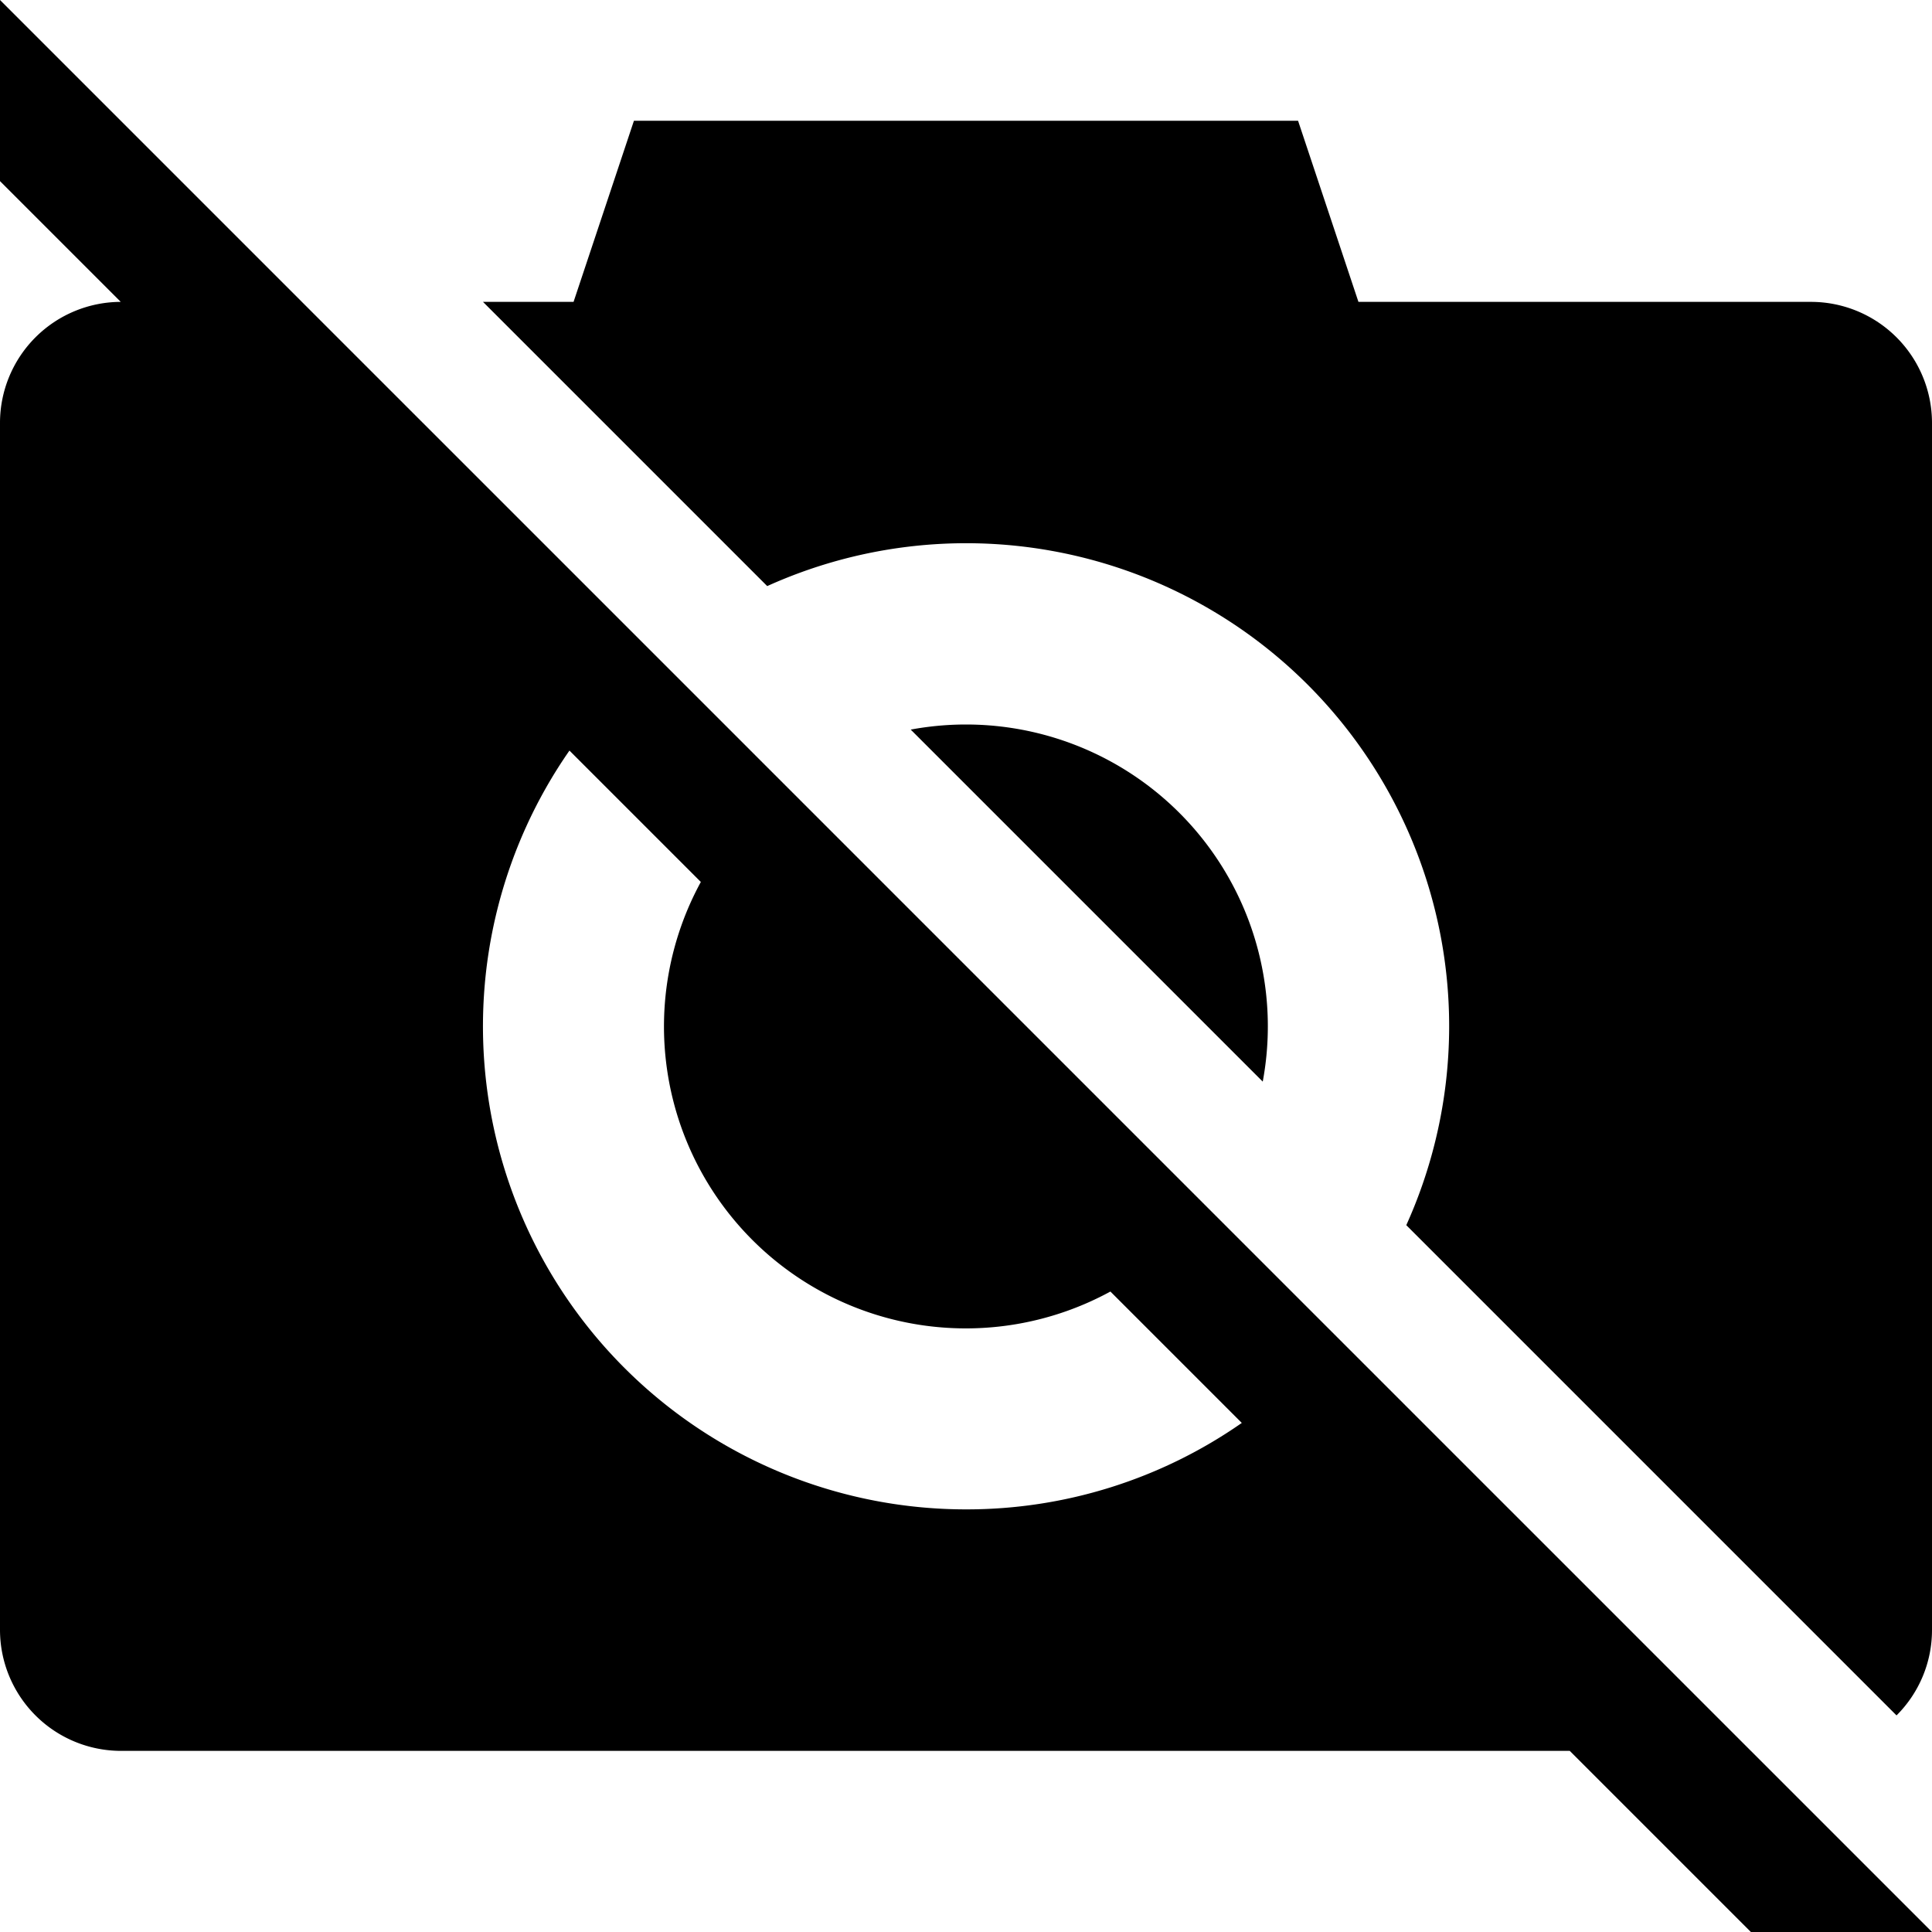 <svg id="General_actions" data-name="General actions" xmlns="http://www.w3.org/2000/svg" viewBox="0 0 512 512"><title>Icon Library 30 copy</title><path d="M354.15,354.15h0l-25.61-25.61L0,0V48L32,80A32.09,32.09,0,0,0,0,112V432a32.09,32.09,0,0,0,32,32H416l48,48h48ZM256,400A128,128,0,0,1,150.91,198.91l34.82,34.82A80,80,0,0,0,294.27,342.27l34.82,34.82A127.4,127.4,0,0,1,256,400Z"/><path d="M480,80H360L344,32H168L152,80H128l75.32,75.32A128,128,0,0,1,372.68,324.68L502.6,454.6A31.9,31.9,0,0,0,512,432V112A32.09,32.09,0,0,0,480,80Z"/><path d="M256,192a80.36,80.36,0,0,0-14.65,1.35l93.29,93.29A80,80,0,0,0,256,192Z"/></svg>